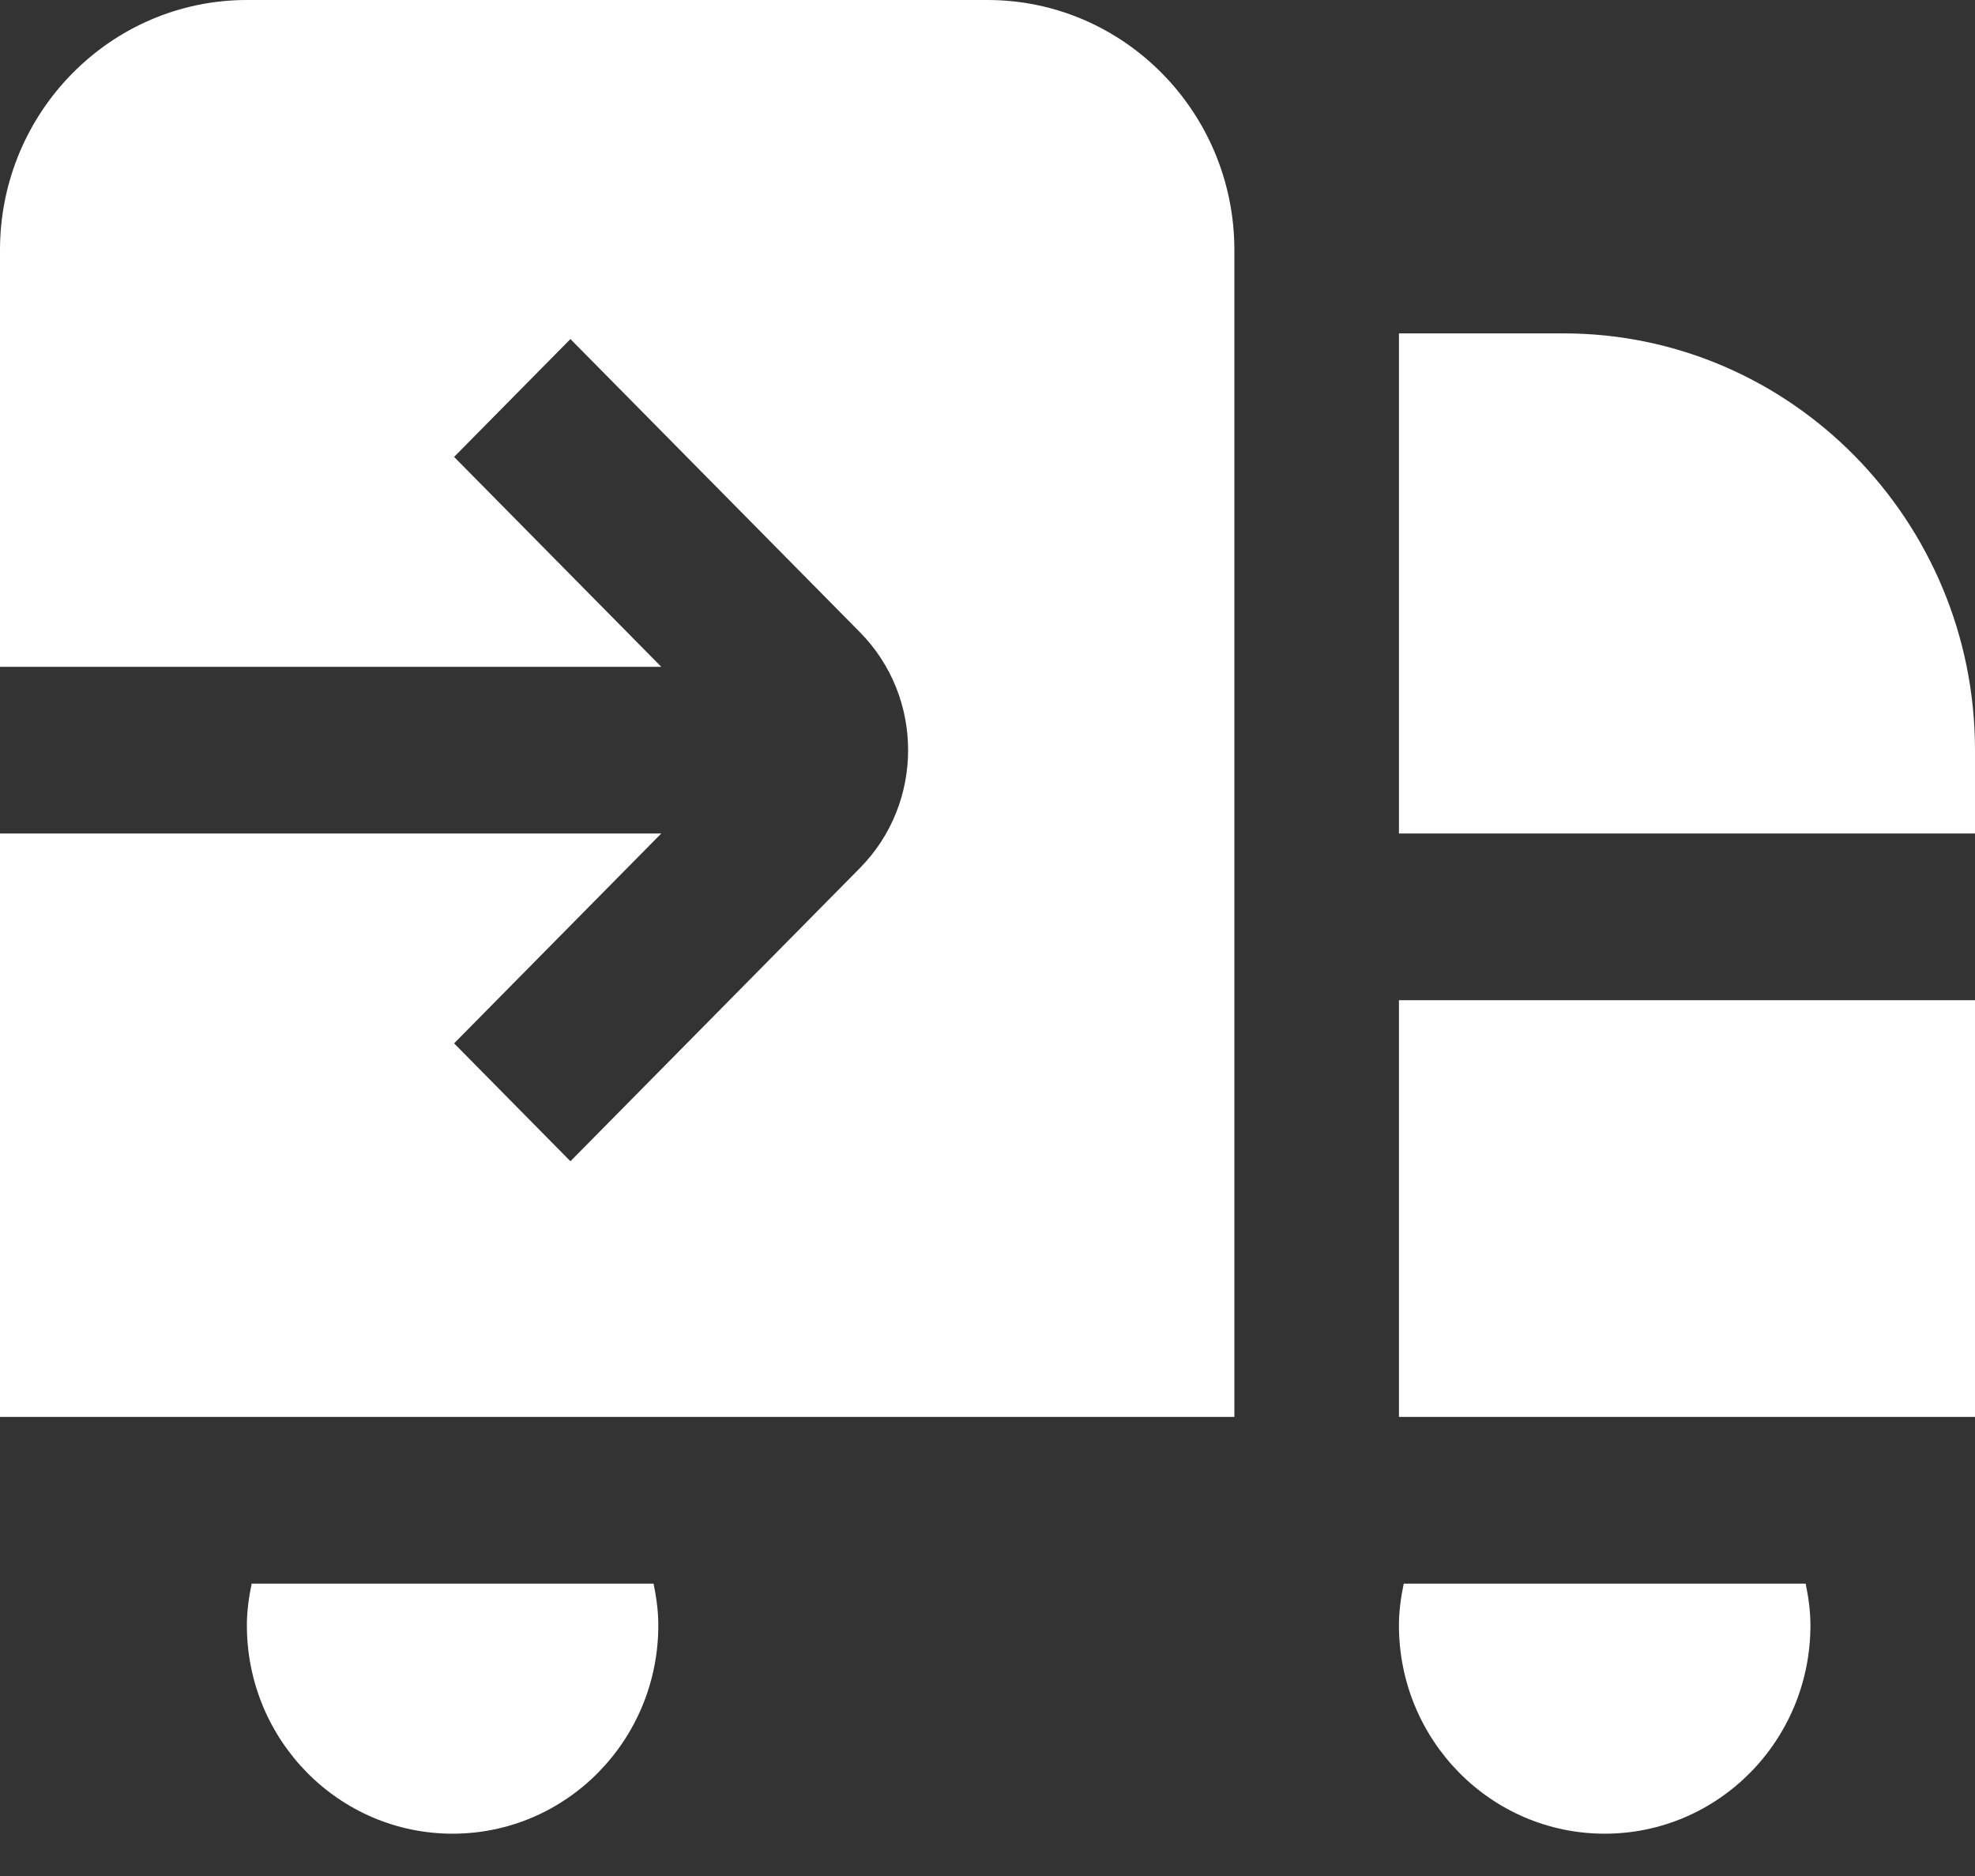 <svg width="40" height="38" viewBox="0 0 40 38" fill="none" xmlns="http://www.w3.org/2000/svg">
<rect x="0" y="0" width="40" height="38" fill="#333333" stroke="none"/>
<path d="M13.237 32.078C13.293 32.351 13.333 32.632 13.333 32.922C13.333 35.254 11.468 37.143 9.167 37.143C6.865 37.143 5 35.254 5 32.922C5 32.632 5.04 32.351 5.097 32.078H13.237ZM20 0H5C2.243 0 0 2.272 0 5.065V13.507H13.393L9.197 9.255L11.553 6.868L17.417 12.807C18.717 14.124 18.717 16.265 17.417 17.582L11.553 23.522L9.197 21.134L13.393 16.883H0V28.701H25V5.065C25 2.272 22.757 0 20 0ZM28.333 28.701H40V20.26H28.333V28.701ZM28.43 32.078C28.373 32.351 28.333 32.632 28.333 32.922C28.333 35.254 30.198 37.143 32.5 37.143C34.802 37.143 36.667 35.254 36.667 32.922C36.667 32.632 36.627 32.351 36.57 32.078H28.428H28.43ZM31.667 6.753H28.333V16.883H40V15.195C40 10.54 36.262 6.753 31.667 6.753Z" fill="white"/>
</svg>
